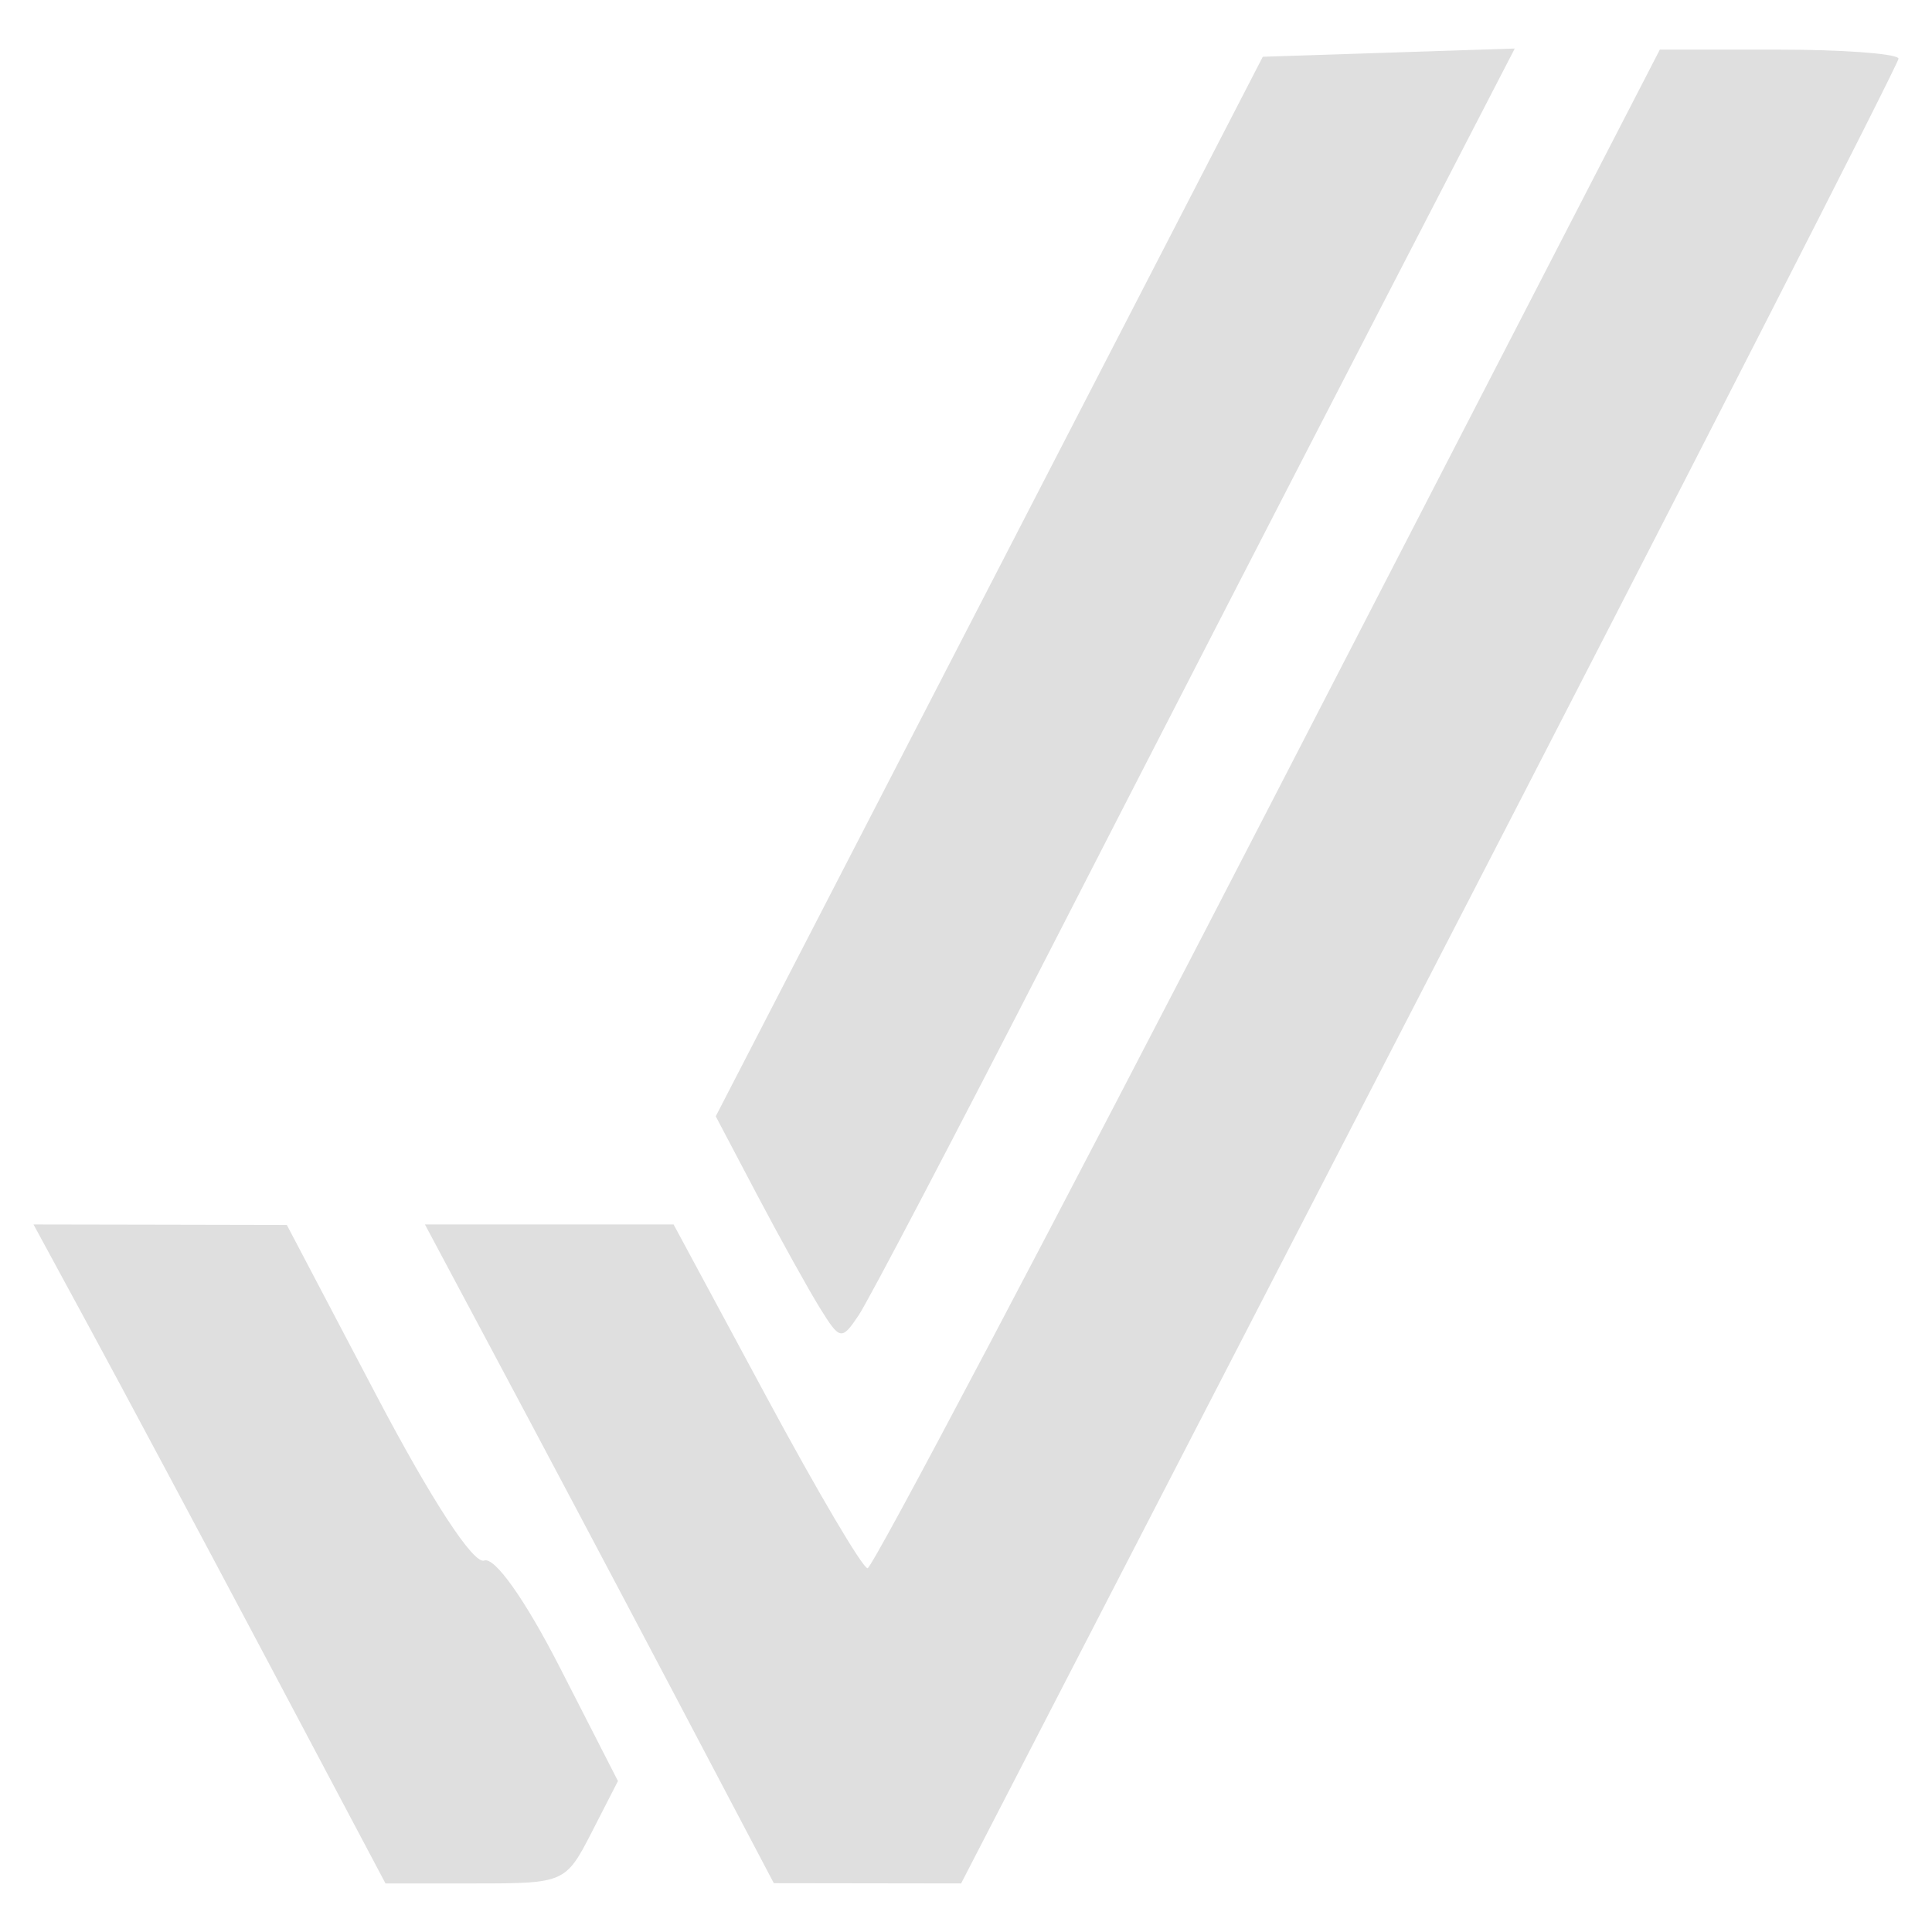 <?xml version="1.0" encoding="UTF-8" standalone="no"?>
<svg
   width="64"
   height="64"
   version="1.1"
   id="svg73"
   sodipodi:docname="fs-uae-launcher.svg"
   inkscape:version="1.4.2 (ebf0e940d0, 2025-05-08)"
   xmlns:inkscape="http://www.inkscape.org/namespaces/inkscape"
   xmlns:sodipodi="http://sodipodi.sourceforge.net/DTD/sodipodi-0.dtd"
   xmlns="http://www.w3.org/2000/svg"
   xmlns:svg="http://www.w3.org/2000/svg"
   xmlns:rdf="http://www.w3.org/1999/02/22-rdf-syntax-ns#"
   xmlns:cc="http://creativecommons.org/ns#"
   xmlns:dc="http://purl.org/dc/elements/1.1/">
  <sodipodi:namedview
     pagecolor="#f5f7fa"
     bordercolor="#666666"
     borderopacity="1"
     objecttolerance="10"
     gridtolerance="10"
     guidetolerance="10"
     inkscape:pageopacity="0"
     inkscape:pageshadow="2"
     inkscape:window-width="1377"
     inkscape:window-height="886"
     id="namedview75"
     showgrid="false"
     inkscape:zoom="6.2890624"
     inkscape:cx="46.986336"
     inkscape:cy="42.21615"
     inkscape:window-x="37"
     inkscape:window-y="75"
     inkscape:window-maximized="0"
     inkscape:current-layer="g877"
     inkscape:document-rotation="0"
     inkscape:pagecheckerboard="0"
     inkscape:showpageshadow="2"
     inkscape:deskcolor="#d1d1d1" />
  <defs
     id="defs29" />
  <circle
     cx="32.516"
     cy="31.878"
     r="0"
     fill="url(#b)"
     stroke-width="1.571"
     id="circle41"
     style="fill:url(#b)" />
  <g
     aria-label="GZ"
     transform="matrix(1.221,0,0,0.819,0.496,-0.166)"
     id="text93"
     style="font-weight:bold;font-size:11.526px;line-height:1.25;font-family:sans-serif;-inkscape-font-specification:'sans-serif Bold';fill:#f2f2f2;stroke-width:0.288" />
  <g
     id="g877"
     transform="matrix(1.1,0,0,1.1,-3.185,-3.207)">
    <path
       id="path83"
       style="fill:#dfdfdf;fill-opacity:1;stroke:none;stroke-width:0.959;stroke-dasharray:none;stroke-opacity:0.6"
       d="m 48.512,4.377 -3.796,0.124 -3.792,0.124 -8.237,15.956 -8.237,15.952 1.255,2.383 c 0.692,1.311 1.54,2.838 1.885,3.395 0.598,0.965 0.651,0.977 1.162,0.217 0.295,-0.439 2.926,-5.457 5.846,-11.152 2.92,-5.695 7.246,-14.099 9.612,-18.677 z M 52.881,4.41 41.084,27.277 C 34.596,39.853 29.168,50.143 29.022,50.143 c -0.147,0 -1.521,-2.331 -3.054,-5.179 l -2.788,-5.175 h -3.744 -3.744 l 2.128,3.991 c 1.172,2.195 3.54,6.659 5.257,9.919 l 3.122,5.928 2.822,0.004 2.818,0.004 14.116,-27.34 C 53.719,17.258 60.068,4.834 60.068,4.684 v -0.004 -0.004 l -0.004,-0.004 v -0.004 l -0.004,-0.004 C 59.919,4.525 58.358,4.41 56.475,4.41 Z M 3.904,39.789 l 1.698,3.129 c 0.933,1.72 3.32,6.186 5.302,9.923 l 3.601,6.794 h 2.709 c 2.672,0 2.72,-0.02 3.5,-1.54 l 0.791,-1.544 -1.75,-3.421 c -1.046,-2.044 -1.963,-3.337 -2.278,-3.219 -0.321,0.121 -1.588,-1.819 -3.238,-4.958 l -2.706,-5.149 -3.815,-0.008 z" />
  </g>
</svg>
